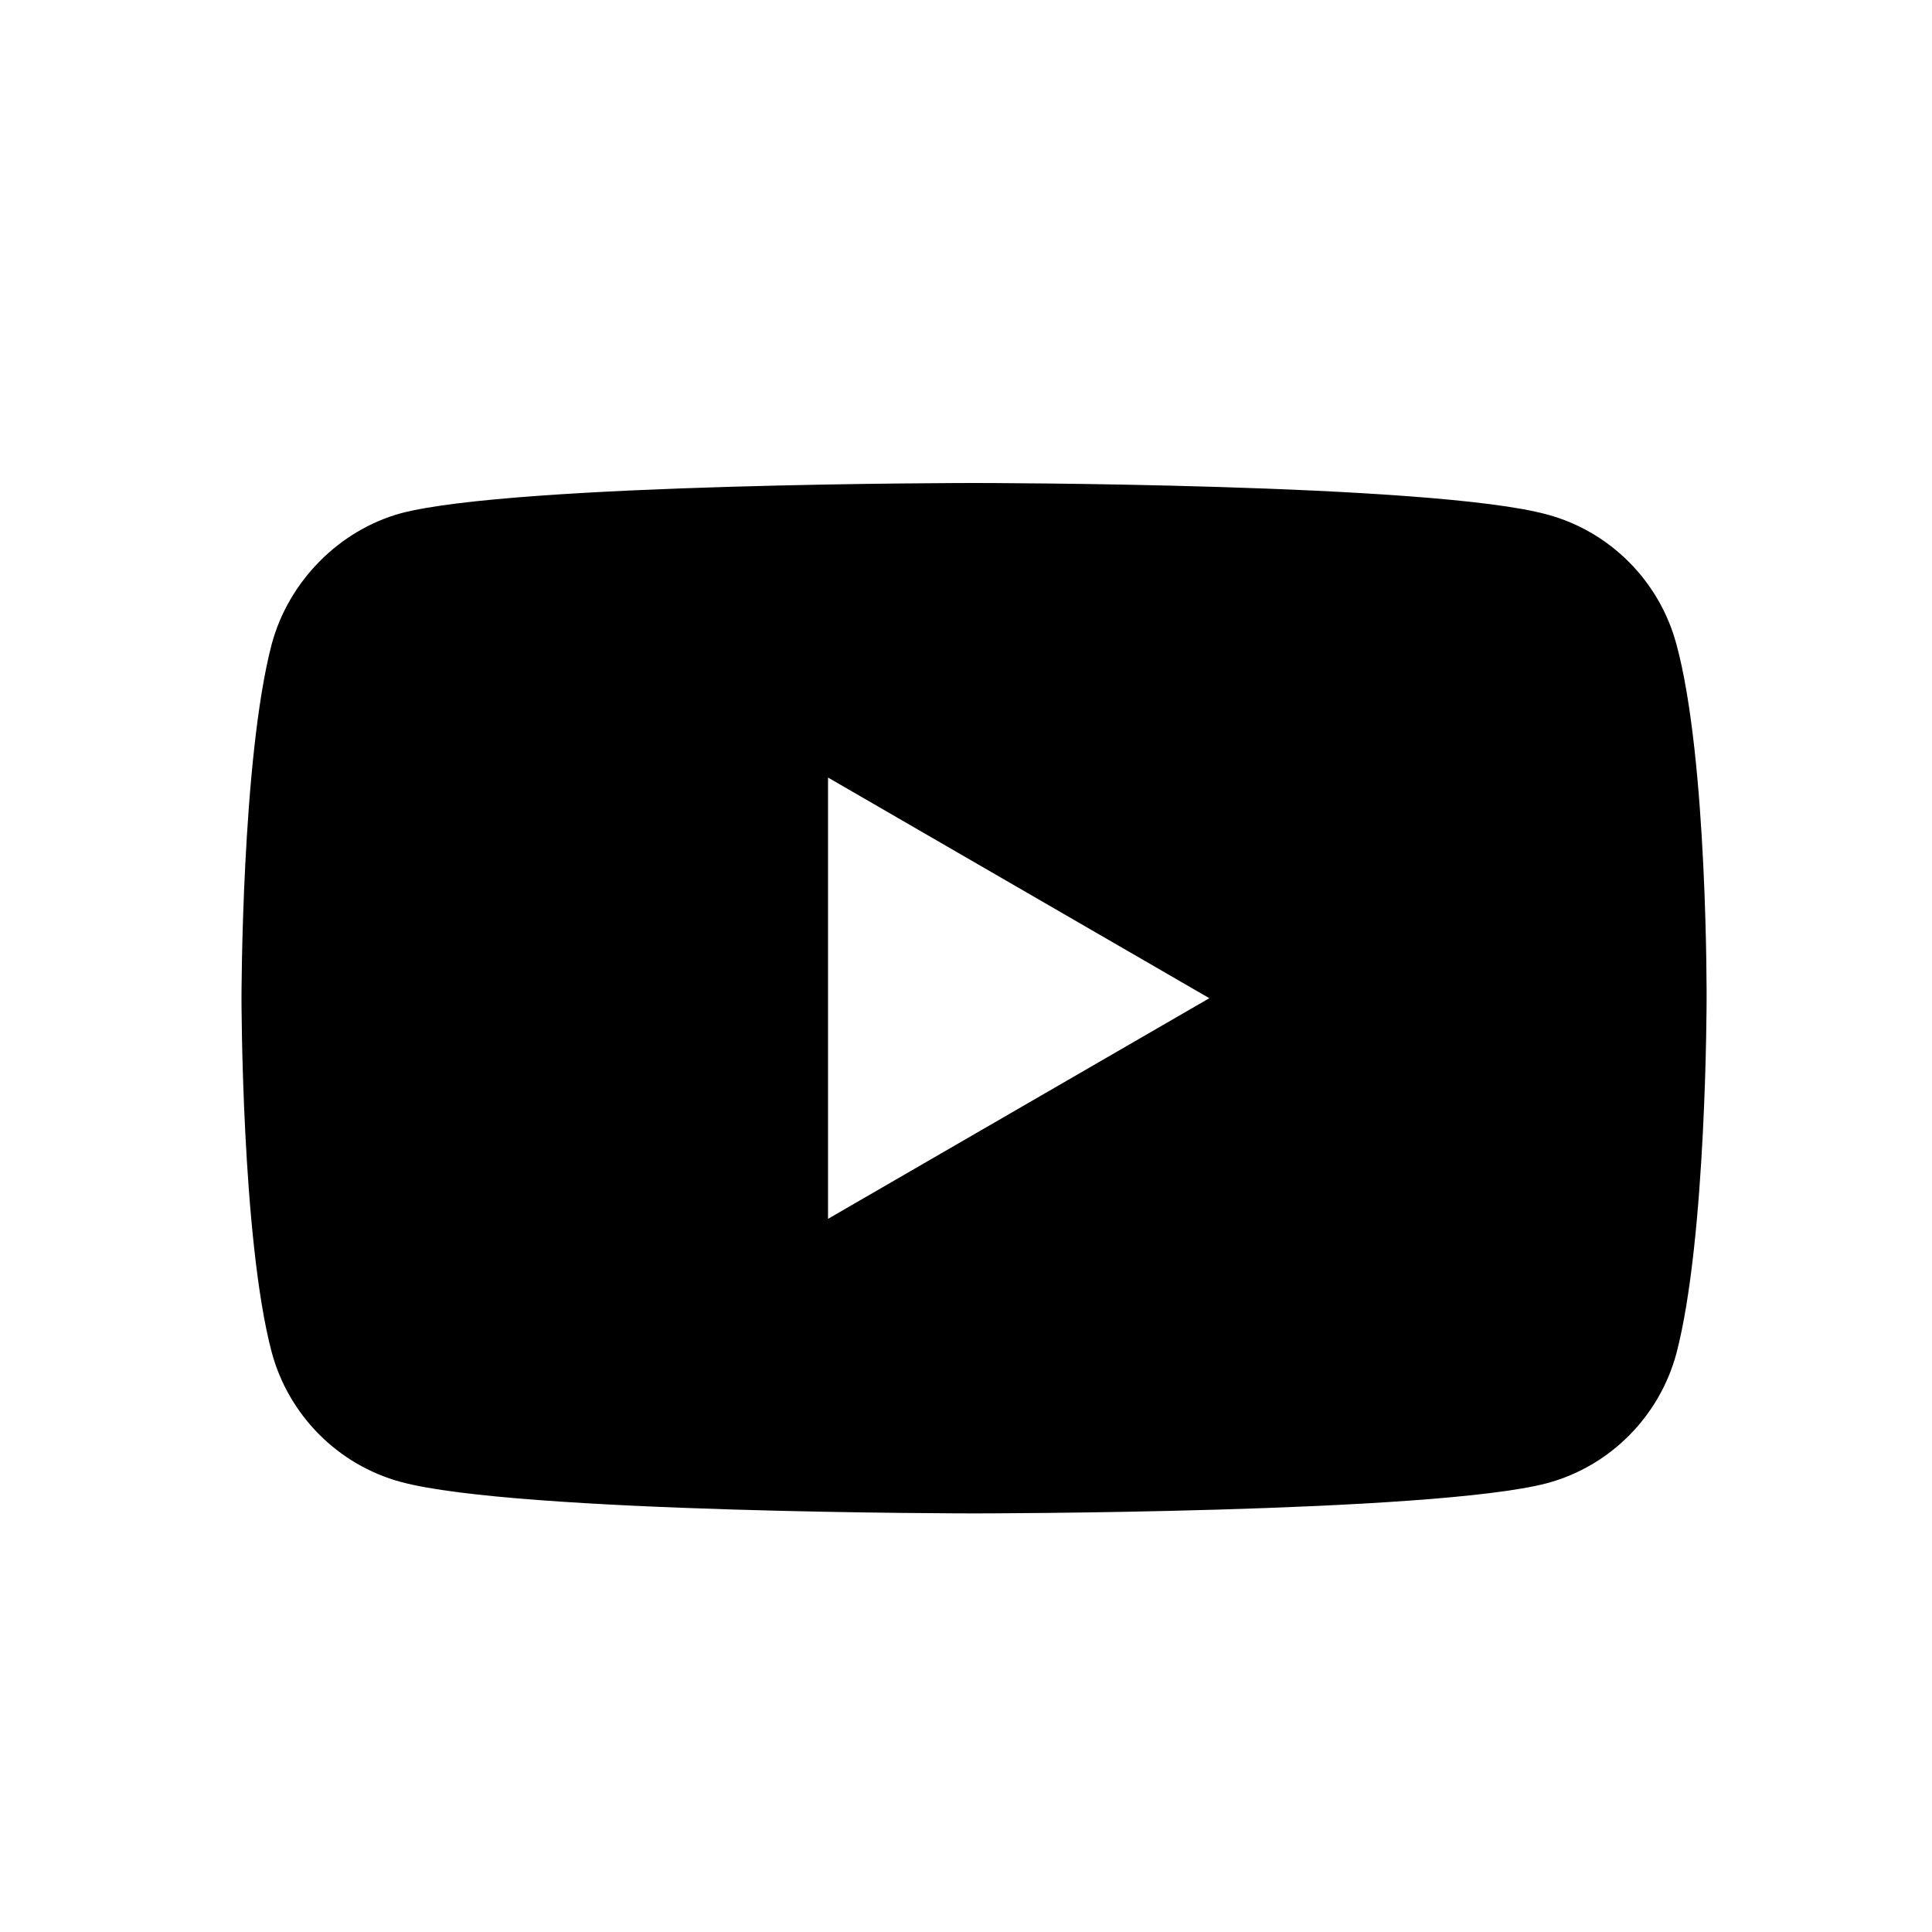 <svg xmlns="http://www.w3.org/2000/svg" width="24" height="24" viewBox="0 0 24 24">
<path fill-rule="evenodd" clip-rule="evenodd" d="M19.221 6.392C20.001 6.602 20.615 7.22 20.825 8.003C21.215 9.433 21.2 12.415 21.2 12.415C21.2 12.415 21.2 15.382 20.825 16.812C20.615 17.595 20.001 18.213 19.221 18.424C17.797 18.8 12.1 18.8 12.1 18.8C12.1 18.8 6.418 18.8 4.979 18.409C4.199 18.198 3.585 17.58 3.375 16.797C3 15.382 3 12.4 3 12.4C3 12.4 3 9.433 3.375 8.003C3.585 7.22 4.214 6.587 4.979 6.376C6.403 6 12.1 6 12.1 6C12.1 6 17.797 6 19.221 6.392ZM15.023 12.4L10.286 15.141V9.659L15.023 12.4Z" fill="currentColor"></path>
</svg>
